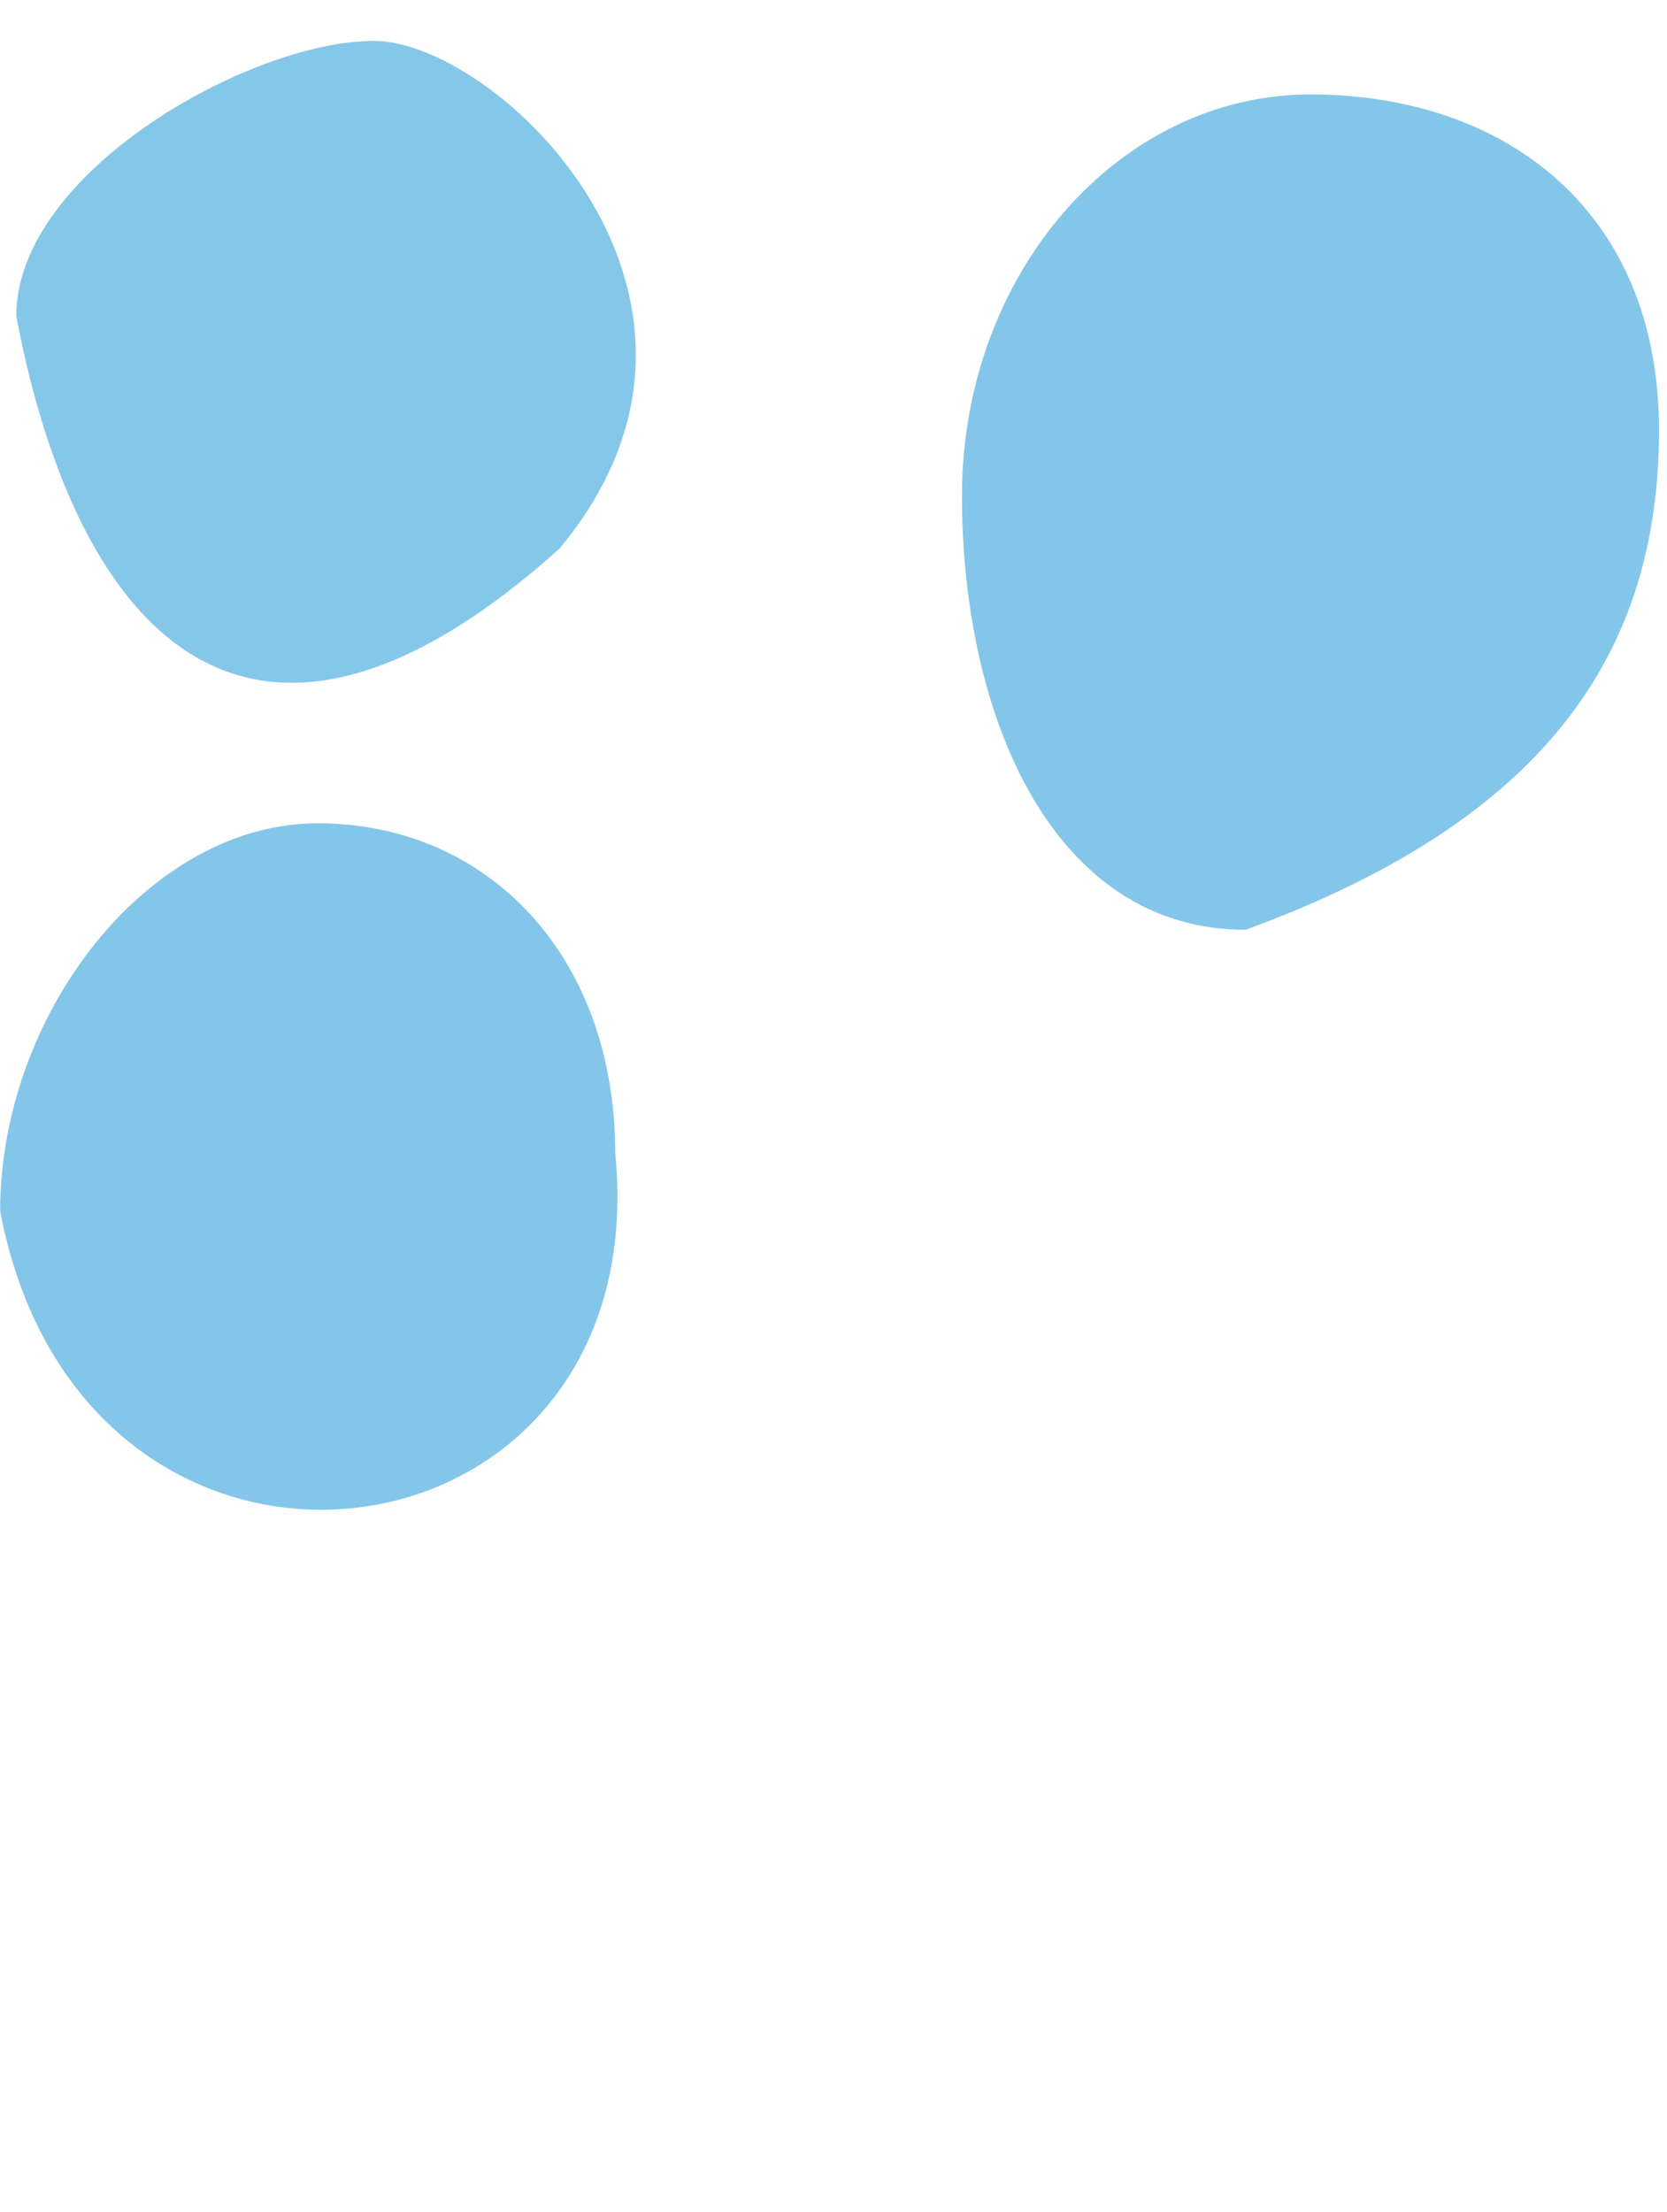 <?xml version="1.0" encoding="UTF-8" standalone="no"?>
<!-- Created with Inkscape (http://www.inkscape.org/) -->
<svg xmlns:dc="http://purl.org/dc/elements/1.1/" xmlns:cc="http://creativecommons.org/ns#" xmlns:rdf="http://www.w3.org/1999/02/22-rdf-syntax-ns#" xmlns:svg="http://www.w3.org/2000/svg" xmlns="http://www.w3.org/2000/svg" xmlns:xlink="http://www.w3.org/1999/xlink" xmlns:sodipodi="http://sodipodi.sourceforge.net/DTD/sodipodi-0.dtd" xmlns:inkscape="http://www.inkscape.org/namespaces/inkscape" width="347.796" height="461.355" id="svg7827" sodipodi:version="0.32" inkscape:version="0.46" sodipodi:docname="water.svg" inkscape:output_extension="org.inkscape.output.svg.inkscape" version="1.0">
  <defs id="defs7829">
    <linearGradient inkscape:collect="always" id="linearGradient9147">
      <stop style="stop-color: rgb(252, 254, 254); stop-opacity: 1;" offset="0" id="stop9149"/>
      <stop id="stop9155" offset="0.582" style="stop-color: rgb(173, 222, 245); stop-opacity: 1;"/>
      <stop style="stop-color: rgb(0, 150, 218); stop-opacity: 1;" offset="1" id="stop9151"/>
    </linearGradient>
    <linearGradient inkscape:collect="always" id="linearGradient8831">
      <stop style="stop-color: rgb(83, 190, 236); stop-opacity: 1;" offset="0" id="stop8833"/>
      <stop style="stop-color: rgb(83, 190, 236); stop-opacity: 0;" offset="1" id="stop8835"/>
    </linearGradient>
    <linearGradient inkscape:collect="always" id="linearGradient8752">
      <stop style="stop-color: rgb(251, 255, 249); stop-opacity: 1;" offset="0" id="stop8754"/>
      <stop style="stop-color: rgb(251, 255, 249); stop-opacity: 0;" offset="1" id="stop8756"/>
    </linearGradient>
    <linearGradient inkscape:collect="always" id="linearGradient8700">
      <stop style="stop-color: rgb(255, 255, 255); stop-opacity: 1;" offset="0" id="stop8702"/>
      <stop style="stop-color: rgb(95, 192, 237); stop-opacity: 1;" offset="1" id="stop8704"/>
    </linearGradient>
    <inkscape:perspective sodipodi:type="inkscape:persp3d" inkscape:vp_x="0 : 526.18109 : 1" inkscape:vp_y="0 : 1000 : 0" inkscape:vp_z="744.09448 : 526.18109 : 1" inkscape:persp3d-origin="372.04724 : 350.78739 : 1" id="perspective7835"/>
    <inkscape:perspective id="perspective8153" inkscape:persp3d-origin="372.04724 : 350.78739 : 1" inkscape:vp_z="744.09448 : 526.18109 : 1" inkscape:vp_y="0 : 1000 : 0" inkscape:vp_x="0 : 526.18109 : 1" sodipodi:type="inkscape:persp3d"/>
    <linearGradient inkscape:collect="always" xlink:href="#linearGradient8752" id="linearGradient8758" x1="273.14" y1="240.794" x2="303.565" y2="263.408" gradientUnits="userSpaceOnUse" gradientTransform="matrix(1.64, 0, 0, 1.64, -79.832, -323.311)"/>
    <linearGradient inkscape:collect="always" xlink:href="#linearGradient8752" id="linearGradient8762" gradientUnits="userSpaceOnUse" x1="273.14" y1="240.794" x2="303.565" y2="263.408" gradientTransform="matrix(1.015, 0, 0, 1.015, 93.499, -147.978)"/>
    <radialGradient inkscape:collect="always" xlink:href="#linearGradient8700" id="radialGradient8765" gradientUnits="userSpaceOnUse" gradientTransform="matrix(2.681, 0.94, -0.95, 2.71, -92.931, -920.502)" cx="293.019" cy="302.095" fx="293.019" fy="302.095" r="44.431"/>
    <filter inkscape:collect="always" id="filter8827">
      <feGaussianBlur inkscape:collect="always" stdDeviation="0.989" id="feGaussianBlur8829"/>
    </filter>
    <linearGradient inkscape:collect="always" xlink:href="#linearGradient8831" id="linearGradient8837" x1="248.508" y1="285.131" x2="336.371" y2="285.131" gradientUnits="userSpaceOnUse" gradientTransform="matrix(1.64, 0, 0, 1.64, -78.987, -327.021)"/>
    <inkscape:perspective id="perspective8888" inkscape:persp3d-origin="372.04724 : 350.78739 : 1" inkscape:vp_z="744.09448 : 526.18109 : 1" inkscape:vp_y="0 : 1000 : 0" inkscape:vp_x="0 : 526.18109 : 1" sodipodi:type="inkscape:persp3d"/>
    <linearGradient y2="551.462" x2="391.045" y1="774.14" x1="400.873" gradientUnits="userSpaceOnUse" id="linearGradient2479" xlink:href="#linearGradient3159" inkscape:collect="always"/>
    <radialGradient r="197.207" fy="397.857" fx="457.127" cy="397.857" cx="457.127" gradientTransform="matrix(-0.63, -1.464, 1.441, -0.62, -1586.33, 1134.33)" gradientUnits="userSpaceOnUse" id="radialGradient2477" xlink:href="#linearGradient3558" inkscape:collect="always"/>
    <radialGradient r="197.207" fy="350.627" fx="271.67" cy="350.627" cx="271.67" gradientTransform="matrix(0.732, 0.396, -1.254, 2.321, -1262.26, -729.085)" gradientUnits="userSpaceOnUse" id="radialGradient2475" xlink:href="#linearGradient3544" inkscape:collect="always"/>
    <radialGradient r="189.357" fy="658.846" fx="481.383" cy="658.846" cx="481.383" gradientTransform="matrix(0.787, -0.766, 0.731, 0.752, -2624.31, 375.076)" gradientUnits="userSpaceOnUse" id="radialGradient2452" xlink:href="#linearGradient3534" inkscape:collect="always"/>
    <radialGradient r="197.207" fy="350.627" fx="271.67" cy="350.627" cx="271.67" gradientTransform="matrix(0.732, 0.396, -1.254, 2.321, -1740.2, -738.908)" gradientUnits="userSpaceOnUse" id="radialGradient2449" xlink:href="#linearGradient3544" inkscape:collect="always"/>
    <radialGradient r="197.207" fy="397.857" fx="457.127" cy="397.857" cx="457.127" gradientTransform="matrix(-0.63, -1.464, 1.441, -0.62, -2064.26, 1124.51)" gradientUnits="userSpaceOnUse" id="radialGradient2446" xlink:href="#linearGradient3558" inkscape:collect="always"/>
    <radialGradient r="197.207" fy="350.627" fx="271.67" cy="350.627" cx="271.67" gradientTransform="matrix(0.732, 0.396, -1.254, 2.321, -1262.26, -729.085)" gradientUnits="userSpaceOnUse" id="radialGradient2442" xlink:href="#linearGradient3544" inkscape:collect="always"/>
    <radialGradient r="197.207" fy="397.857" fx="457.127" cy="397.857" cx="457.127" gradientTransform="matrix(-0.63, -1.464, 1.441, -0.62, -1586.33, 1134.33)" gradientUnits="userSpaceOnUse" id="radialGradient2439" xlink:href="#linearGradient3558" inkscape:collect="always"/>
    <linearGradient inkscape:collect="always" id="linearGradient3159">
      <stop style="stop-color: rgb(255, 255, 255); stop-opacity: 1;" offset="0" id="stop3161"/>
      <stop style="stop-color: rgb(255, 255, 255); stop-opacity: 0;" offset="1" id="stop3163"/>
    </linearGradient>
    <linearGradient id="linearGradient3558">
      <stop style="stop-color: rgb(0, 22, 81); stop-opacity: 0.871;" offset="0" id="stop3560"/>
      <stop style="stop-color: rgb(0, 65, 241); stop-opacity: 0;" offset="1" id="stop3562"/>
    </linearGradient>
    <linearGradient id="linearGradient3544">
      <stop style="stop-color: rgb(255, 255, 255); stop-opacity: 1;" offset="0" id="stop3546"/>
      <stop style="stop-color: rgb(255, 255, 255); stop-opacity: 0;" offset="1" id="stop3548"/>
    </linearGradient>
    <linearGradient id="linearGradient3534">
      <stop style="stop-color: rgb(255, 255, 255); stop-opacity: 1;" offset="0" id="stop3536"/>
      <stop style="stop-color: rgb(255, 255, 255); stop-opacity: 0;" offset="1" id="stop3538"/>
    </linearGradient>
    <linearGradient id="linearGradient3510">
      <stop style="stop-color: rgb(0, 65, 241); stop-opacity: 1;" offset="0" id="stop3512"/>
      <stop style="stop-color: rgb(0, 65, 241); stop-opacity: 0.539;" offset="1" id="stop3514"/>
    </linearGradient>
    <radialGradient inkscape:collect="always" xlink:href="#linearGradient3534" id="radialGradient3540" cx="481.383" cy="658.846" fx="481.383" fy="658.846" r="189.357" gradientTransform="matrix(0.787, -0.766, 0.731, 0.752, -367.567, 511.593)" gradientUnits="userSpaceOnUse"/>
    <radialGradient inkscape:collect="always" xlink:href="#linearGradient3544" id="radialGradient3554" cx="271.67" cy="350.627" fx="271.67" fy="350.627" r="197.207" gradientTransform="matrix(0.732, 0.396, -1.254, 2.321, 516.549, -602.39)" gradientUnits="userSpaceOnUse"/>
    <radialGradient inkscape:collect="always" xlink:href="#linearGradient3558" id="radialGradient3564" cx="457.127" cy="397.857" fx="457.127" fy="397.857" r="197.207" gradientTransform="matrix(-0.63, -1.464, 1.441, -0.62, 192.482, 1261.02)" gradientUnits="userSpaceOnUse"/>
    <radialGradient inkscape:collect="always" xlink:href="#linearGradient3544" id="radialGradient3175" gradientUnits="userSpaceOnUse" gradientTransform="matrix(0.732, 0.396, -1.254, 2.321, 994.485, -592.568)" cx="271.67" cy="350.627" fx="271.67" fy="350.627" r="197.207"/>
    <radialGradient inkscape:collect="always" xlink:href="#linearGradient3558" id="radialGradient3177" gradientUnits="userSpaceOnUse" gradientTransform="matrix(-0.63, -1.464, 1.441, -0.62, 670.418, 1270.85)" cx="457.127" cy="397.857" fx="457.127" fy="397.857" r="197.207"/>
    <linearGradient inkscape:collect="always" xlink:href="#linearGradient3159" id="linearGradient3179" gradientUnits="userSpaceOnUse" x1="400.873" y1="774.14" x2="391.045" y2="551.462"/>
    <inkscape:perspective id="perspective9024" inkscape:persp3d-origin="197.20676 : 184.97772 : 1" inkscape:vp_z="394.41351 : 277.46658 : 1" inkscape:vp_y="0 : 1000 : 0" inkscape:vp_x="0 : 277.46658 : 1" sodipodi:type="inkscape:persp3d"/>
    <linearGradient inkscape:collect="always" xlink:href="#linearGradient8752" id="linearGradient9086" gradientUnits="userSpaceOnUse" x1="273.14" y1="240.794" x2="303.565" y2="263.408" gradientTransform="matrix(1.195, 0, 0, 1.266, 26.007, 62.756)"/>
    <linearGradient inkscape:collect="always" xlink:href="#linearGradient8752" id="linearGradient9088" gradientUnits="userSpaceOnUse" gradientTransform="matrix(0.74, 0, 0, 0.74, 140.277, 209.08)" x1="273.14" y1="240.794" x2="303.565" y2="263.408"/>
    <radialGradient inkscape:collect="always" xlink:href="#linearGradient9147" id="radialGradient9153" cx="497.159" cy="399.465" fx="497.159" fy="399.465" r="80" gradientTransform="matrix(1.435, 0.03, -0.038, 1.846, -293.824, -291.112)" gradientUnits="userSpaceOnUse" spreadMethod="reflect"/>
    <radialGradient inkscape:collect="always" xlink:href="#linearGradient8700" id="radialGradient9161" gradientUnits="userSpaceOnUse" gradientTransform="matrix(2.443, 0.871, -0.866, 2.512, -257.287, -690.614)" cx="293.019" cy="302.095" fx="293.019" fy="302.095" r="44.431"/>
    <linearGradient inkscape:collect="always" xlink:href="#linearGradient8831" id="linearGradient9163" gradientUnits="userSpaceOnUse" gradientTransform="matrix(1.494, 0, 0, 1.52, -244.58, -140.658)" x1="248.508" y1="285.131" x2="336.371" y2="285.131"/>
    <linearGradient inkscape:collect="always" xlink:href="#linearGradient8752" id="linearGradient9169" gradientUnits="userSpaceOnUse" x1="273.14" y1="240.794" x2="303.565" y2="263.408" gradientTransform="matrix(1.593, 0.387, -0.387, 1.593, -164.651, -267.832)"/>
    <linearGradient inkscape:collect="always" xlink:href="#linearGradient8752" id="linearGradient9171" gradientUnits="userSpaceOnUse" gradientTransform="matrix(0.986, 0.24, -0.24, 0.986, -37.627, -56.526)" x1="273.14" y1="240.794" x2="303.565" y2="263.408"/>
    <filter inkscape:collect="always" id="filter9203">
      <feGaussianBlur inkscape:collect="always" stdDeviation="0.848" id="feGaussianBlur9205"/>
    </filter>
    <radialGradient inkscape:collect="always" xlink:href="#linearGradient8700" id="radialGradient9215" gradientUnits="userSpaceOnUse" gradientTransform="matrix(2.069, 0.934, -1.112, 2.587, -63.958, -926.771)" cx="295.668" cy="303.105" fx="295.668" fy="303.105" r="44.431"/>
    <linearGradient inkscape:collect="always" xlink:href="#linearGradient8831" id="linearGradient9217" gradientUnits="userSpaceOnUse" gradientTransform="matrix(1.09, 0, 0, 1.109, -116.013, -209.767)" x1="222.188" y1="282.912" x2="336.371" y2="285.131"/>
    <linearGradient inkscape:collect="always" xlink:href="#linearGradient8752" id="linearGradient9219" gradientUnits="userSpaceOnUse" gradientTransform="matrix(1.373, 0.305, -0.334, 1.256, -104.335, -331.935)" x1="273.14" y1="240.794" x2="303.565" y2="263.408"/>
    <linearGradient inkscape:collect="always" xlink:href="#linearGradient8752" id="linearGradient9221" gradientUnits="userSpaceOnUse" gradientTransform="matrix(0.877, 0.205, -0.213, 0.844, -15.78, -191.383)" x1="273.14" y1="240.794" x2="303.565" y2="263.408"/>
    <filter inkscape:collect="always" id="filter9229">
      <feGaussianBlur inkscape:collect="always" stdDeviation="0.802" id="feGaussianBlur9231"/>
    </filter>
    <radialGradient inkscape:collect="always" xlink:href="#linearGradient8700" id="radialGradient9251" cx="330.064" cy="565.973" fx="330.064" fy="565.973" r="180.019" gradientTransform="matrix(0.702, -0.191, 0.096, 0.353, 213.623, 266.476)" gradientUnits="userSpaceOnUse" spreadMethod="reflect"/>
    <linearGradient inkscape:collect="always" xlink:href="#linearGradient8752" id="linearGradient9257" gradientUnits="userSpaceOnUse" x1="273.14" y1="240.794" x2="303.565" y2="263.408" gradientTransform="matrix(0.751, 0.537, -0.537, 0.751, 541.711, 5.857)"/>
    <linearGradient inkscape:collect="always" xlink:href="#linearGradient8752" id="linearGradient9259" gradientUnits="userSpaceOnUse" gradientTransform="matrix(0.546, 0.169, -0.169, 0.546, 518.691, 166.225)" x1="273.14" y1="240.794" x2="303.565" y2="263.408"/>
    <radialGradient inkscape:collect="always" xlink:href="#linearGradient8700" id="radialGradient9263" gradientUnits="userSpaceOnUse" gradientTransform="matrix(1.644, -1.044, 0.525, 0.827, -133.15, 673.774)" spreadMethod="reflect" cx="330.064" cy="565.973" fx="330.064" fy="565.973" r="180.019"/>
    <radialGradient inkscape:collect="always" xlink:href="#linearGradient8700" id="radialGradient9267" gradientUnits="userSpaceOnUse" gradientTransform="matrix(1.858, -1.18, 0.594, 0.935, -296.986, 643.106)" spreadMethod="reflect" cx="330.064" cy="565.973" fx="330.064" fy="565.973" r="180.019"/>
  </defs>
  <sodipodi:namedview id="base" pagecolor="#ffffff" bordercolor="#666666" borderopacity="1.0" inkscape:pageopacity="0.0" inkscape:pageshadow="2" inkscape:zoom="0.5" inkscape:cx="334.45005" inkscape:cy="211.99676" inkscape:document-units="px" inkscape:current-layer="layer1" showgrid="false" inkscape:window-width="1272" inkscape:window-height="944" inkscape:window-x="0" inkscape:window-y="0" showguides="true" inkscape:guide-bbox="true">
    <sodipodi:guide orientation="1,0" position="478.004,731.856" id="guide9157"/>
  </sodipodi:namedview>
  <g inkscape:label="Capa 1" inkscape:groupmode="layer" id="layer1" transform="translate(-124.784, -44.007)">
    <path sodipodi:nodetypes="ccsc" id="path9223" d="M 195.922,293.761 C 156.852,328.835 134.627,305.212 126.832,264.17 C 126.832,245.885 156.56,229.177 172.317,229.177 C 188.074,229.177 222.422,261.977 195.922,293.761 z" style="fill: rgb(133, 199, 233); fill-opacity: 1; fill-rule: nonzero; stroke: none; stroke-width: 1.341; stroke-linecap: square; stroke-linejoin: round; stroke-miterlimit: 4; stroke-dashoffset: 0pt; stroke-opacity: 1; filter: url(#filter9229);" transform="matrix(1.64, 0, 0, 1.64, -79.832, -323.311)"/>
    <path style="fill: rgb(132, 198, 233); fill-opacity: 1; fill-rule: nonzero; stroke: none; stroke-width: 1.838; stroke-linecap: square; stroke-linejoin: round; stroke-miterlimit: 4; stroke-dashoffset: 0pt; stroke-opacity: 1; filter: url(#filter9203);" d="M 203.031,370.586 C 208.417,424.826 135.468,434.252 124.784,377.999 C 124.784,352.939 143.6,328.668 165.196,328.668 C 186.792,328.668 203.031,345.526 203.031,370.586 z" id="path9173" sodipodi:nodetypes="ccsc" transform="matrix(1.64, 0, 0, 1.64, -79.832, -323.311)"/>
    <path sodipodi:nodetypes="ccssc" id="path8767" d="M 339.714,286.18 C 339.714,314.349 325.007,335.716 285.427,349.71 C 260.168,349.71 248.194,322.682 248.194,294.513 C 248.194,266.344 268.695,243.483 293.954,243.483 C 319.214,243.483 339.714,258.011 339.714,286.18 z" style="fill: rgb(132, 198, 233); fill-opacity: 1; fill-rule: nonzero; stroke: none; stroke-width: 2; stroke-linecap: square; stroke-linejoin: round; stroke-miterlimit: 4; stroke-dashoffset: 0pt; stroke-opacity: 1; filter: url(#filter8827);" transform="matrix(1.589, 0, 0, 1.64, -68.894, -335.609)"/>
    <path style="fill: url(#radialGradient8765) rgb(0, 0, 0); fill-opacity: 1; fill-rule: nonzero; stroke: url(#linearGradient8837) rgb(0, 0, 0); stroke-width: 3.28; stroke-linecap: square; stroke-linejoin: round; stroke-miterlimit: 4; stroke-dashoffset: 0pt; stroke-opacity: 1;" d="M 470.941,124.128 C 470.941,168.473 448.315,202.111 387.425,224.141 C 348.566,224.141 330.146,181.591 330.146,137.246 C 330.146,92.901 361.684,56.91 400.543,56.91 C 439.403,56.91 470.941,79.783 470.941,124.128 z" id="path8159" sodipodi:nodetypes="ccssc"/>
    <path style="opacity: 1; fill: url(#linearGradient8758) rgb(0, 0, 0); fill-opacity: 1; fill-rule: nonzero; stroke: none; stroke-width: 12; stroke-linecap: square; stroke-linejoin: round; stroke-miterlimit: 4; stroke-dashoffset: 0pt; stroke-opacity: 1;" d="M 403.185,90.982 C 403.185,100.716 392.009,108.616 378.239,108.616 C 364.47,108.616 353.294,100.716 353.294,90.982 C 353.294,81.248 370.491,65.606 384.261,65.606 C 398.031,65.606 403.185,81.248 403.185,90.982 z" id="path8697" sodipodi:nodetypes="csssc"/>
    <path sodipodi:nodetypes="csssc" id="path8760" d="M 392.363,108.363 C 392.363,114.386 385.448,119.274 376.928,119.274 C 368.408,119.274 361.493,114.386 361.493,108.363 C 361.493,102.341 372.133,92.662 380.653,92.662 C 389.173,92.662 392.363,102.341 392.363,108.363 z" style="opacity: 1; fill: url(#linearGradient8762) rgb(0, 0, 0); fill-opacity: 1; fill-rule: nonzero; stroke: none; stroke-width: 12; stroke-linecap: square; stroke-linejoin: round; stroke-miterlimit: 4; stroke-dashoffset: 0pt; stroke-opacity: 1;"/>
    <path style="opacity: 1; fill: url(#radialGradient9153) rgb(0, 0, 0); fill-opacity: 1; fill-rule: nonzero; stroke: none; stroke-width: 2; stroke-linecap: square; stroke-linejoin: round; stroke-miterlimit: 4; stroke-dashoffset: 0pt; stroke-opacity: 1;" d="M 456.37,436.185 C 456.37,474.371 423.312,505.362 382.581,505.362 C 341.849,505.362 308.791,474.371 308.791,436.185 C 308.791,397.999 361.022,353.731 382.581,291.373 C 411.796,358.231 456.37,397.999 456.37,436.185 z" id="path9069" sodipodi:nodetypes="csscc"/>
    <path style="opacity: 1; fill: url(#linearGradient9088) rgb(0, 0, 0); fill-opacity: 1; fill-rule: nonzero; stroke: none; stroke-width: 12; stroke-linecap: square; stroke-linejoin: round; stroke-miterlimit: 4; stroke-dashoffset: 0pt; stroke-opacity: 1;" d="M 358.115,395.924 C 358.115,400.314 353.075,403.877 346.865,403.877 C 340.655,403.877 335.614,400.314 335.614,395.924 C 335.614,391.534 343.37,384.48 349.58,384.48 C 355.79,384.48 358.115,391.534 358.115,395.924 z" id="path9084" sodipodi:nodetypes="csssc"/>
    <path sodipodi:nodetypes="ccsc" id="path9159" d="M 256.569,277.405 C 265.401,366.345 145.782,381.801 128.262,289.561 C 128.262,248.468 159.116,208.67 194.529,208.67 C 229.941,208.67 256.569,236.312 256.569,277.405 z" style="fill: url(#radialGradient9161) rgb(0, 0, 0); fill-opacity: 1; fill-rule: nonzero; stroke: url(#linearGradient9163) rgb(0, 0, 0); stroke-width: 3.014; stroke-linecap: square; stroke-linejoin: round; stroke-miterlimit: 4; stroke-dashoffset: 0pt; stroke-opacity: 1;"/>
    <path sodipodi:nodetypes="csssc" id="path9165" d="M 206.871,248.807 C 204.572,258.265 191.847,263.303 178.467,260.051 C 165.086,256.799 156.092,246.484 158.391,237.025 C 160.689,227.566 181.094,216.428 194.474,219.68 C 207.855,222.932 209.169,239.348 206.871,248.807 z" style="opacity: 1; fill: url(#linearGradient9169) rgb(0, 0, 0); fill-opacity: 1; fill-rule: nonzero; stroke: none; stroke-width: 12; stroke-linecap: square; stroke-linejoin: round; stroke-miterlimit: 4; stroke-dashoffset: 0pt; stroke-opacity: 1;" inkscape:transform-center-x="10.435373" inkscape:transform-center-y="13.716524"/>
    <path style="opacity: 1; fill: url(#linearGradient9171) rgb(0, 0, 0); fill-opacity: 1; fill-rule: nonzero; stroke: none; stroke-width: 12; stroke-linecap: square; stroke-linejoin: round; stroke-miterlimit: 4; stroke-dashoffset: 0pt; stroke-opacity: 1;" d="M 192.25,263.141 C 190.828,268.993 182.954,272.11 174.675,270.098 C 166.396,268.086 160.831,261.703 162.253,255.851 C 163.675,249.999 176.3,243.107 184.579,245.119 C 192.859,247.131 193.672,257.288 192.25,263.141 z" id="path9167" sodipodi:nodetypes="csssc" inkscape:transform-center-x="15.920649" inkscape:transform-center-y="31.381199"/>
    <path style="fill: url(#radialGradient9215) rgb(0, 0, 0); fill-opacity: 1; fill-rule: nonzero; stroke: url(#linearGradient9217) rgb(0, 0, 0); stroke-width: 2.199; stroke-linecap: square; stroke-linejoin: round; stroke-miterlimit: 4; stroke-dashoffset: 0pt; stroke-opacity: 1;" d="M 243.072,151.008 C 179.007,208.521 142.564,169.785 129.781,102.486 C 129.781,72.503 178.529,45.106 204.366,45.106 C 230.204,45.106 286.526,98.889 243.072,151.008 z" id="path9209" sodipodi:nodetypes="ccsc"/>
    <path inkscape:transform-center-y="10.812244" inkscape:transform-center-x="8.9894884" style="opacity: 1; fill: url(#linearGradient9219) rgb(0, 0, 0); fill-opacity: 1; fill-rule: nonzero; stroke: none; stroke-width: 12; stroke-linecap: square; stroke-linejoin: round; stroke-miterlimit: 4; stroke-dashoffset: 0pt; stroke-opacity: 1;" d="M 215.71,75.313 C 213.73,82.769 202.768,86.74 191.242,84.176 C 179.715,81.613 171.967,73.482 173.948,66.026 C 175.928,58.57 193.505,49.79 205.031,52.353 C 216.558,54.916 217.69,67.857 215.71,75.313 z" id="path9211" sodipodi:nodetypes="csssc"/>
    <path inkscape:transform-center-y="26.862378" inkscape:transform-center-x="14.159984" sodipodi:nodetypes="csssc" id="path9213" d="M 188.675,82.253 C 187.41,87.262 180.407,89.93 173.044,88.208 C 165.68,86.486 160.731,81.022 161.996,76.013 C 163.261,71.003 174.49,65.103 181.853,66.826 C 189.217,68.548 189.94,77.243 188.675,82.253 z" style="opacity: 1; fill: url(#linearGradient9221) rgb(0, 0, 0); fill-opacity: 1; fill-rule: nonzero; stroke: none; stroke-width: 12; stroke-linecap: square; stroke-linejoin: round; stroke-miterlimit: 4; stroke-dashoffset: 0pt; stroke-opacity: 1;"/>
    <path sodipodi:nodetypes="csssc" id="path9082" d="M 378.072,382.498 C 378.072,390.011 369.927,396.108 359.89,396.108 C 349.853,396.108 341.707,390.011 341.707,382.498 C 341.707,374.986 354.242,362.914 364.279,362.914 C 374.316,362.914 378.072,374.986 378.072,382.498 z" style="opacity: 1; fill: url(#linearGradient9086) rgb(0, 0, 0); fill-opacity: 1; fill-rule: nonzero; stroke: none; stroke-width: 12; stroke-linecap: square; stroke-linejoin: round; stroke-miterlimit: 4; stroke-dashoffset: 0pt; stroke-opacity: 1;"/>
  </g>
</svg>